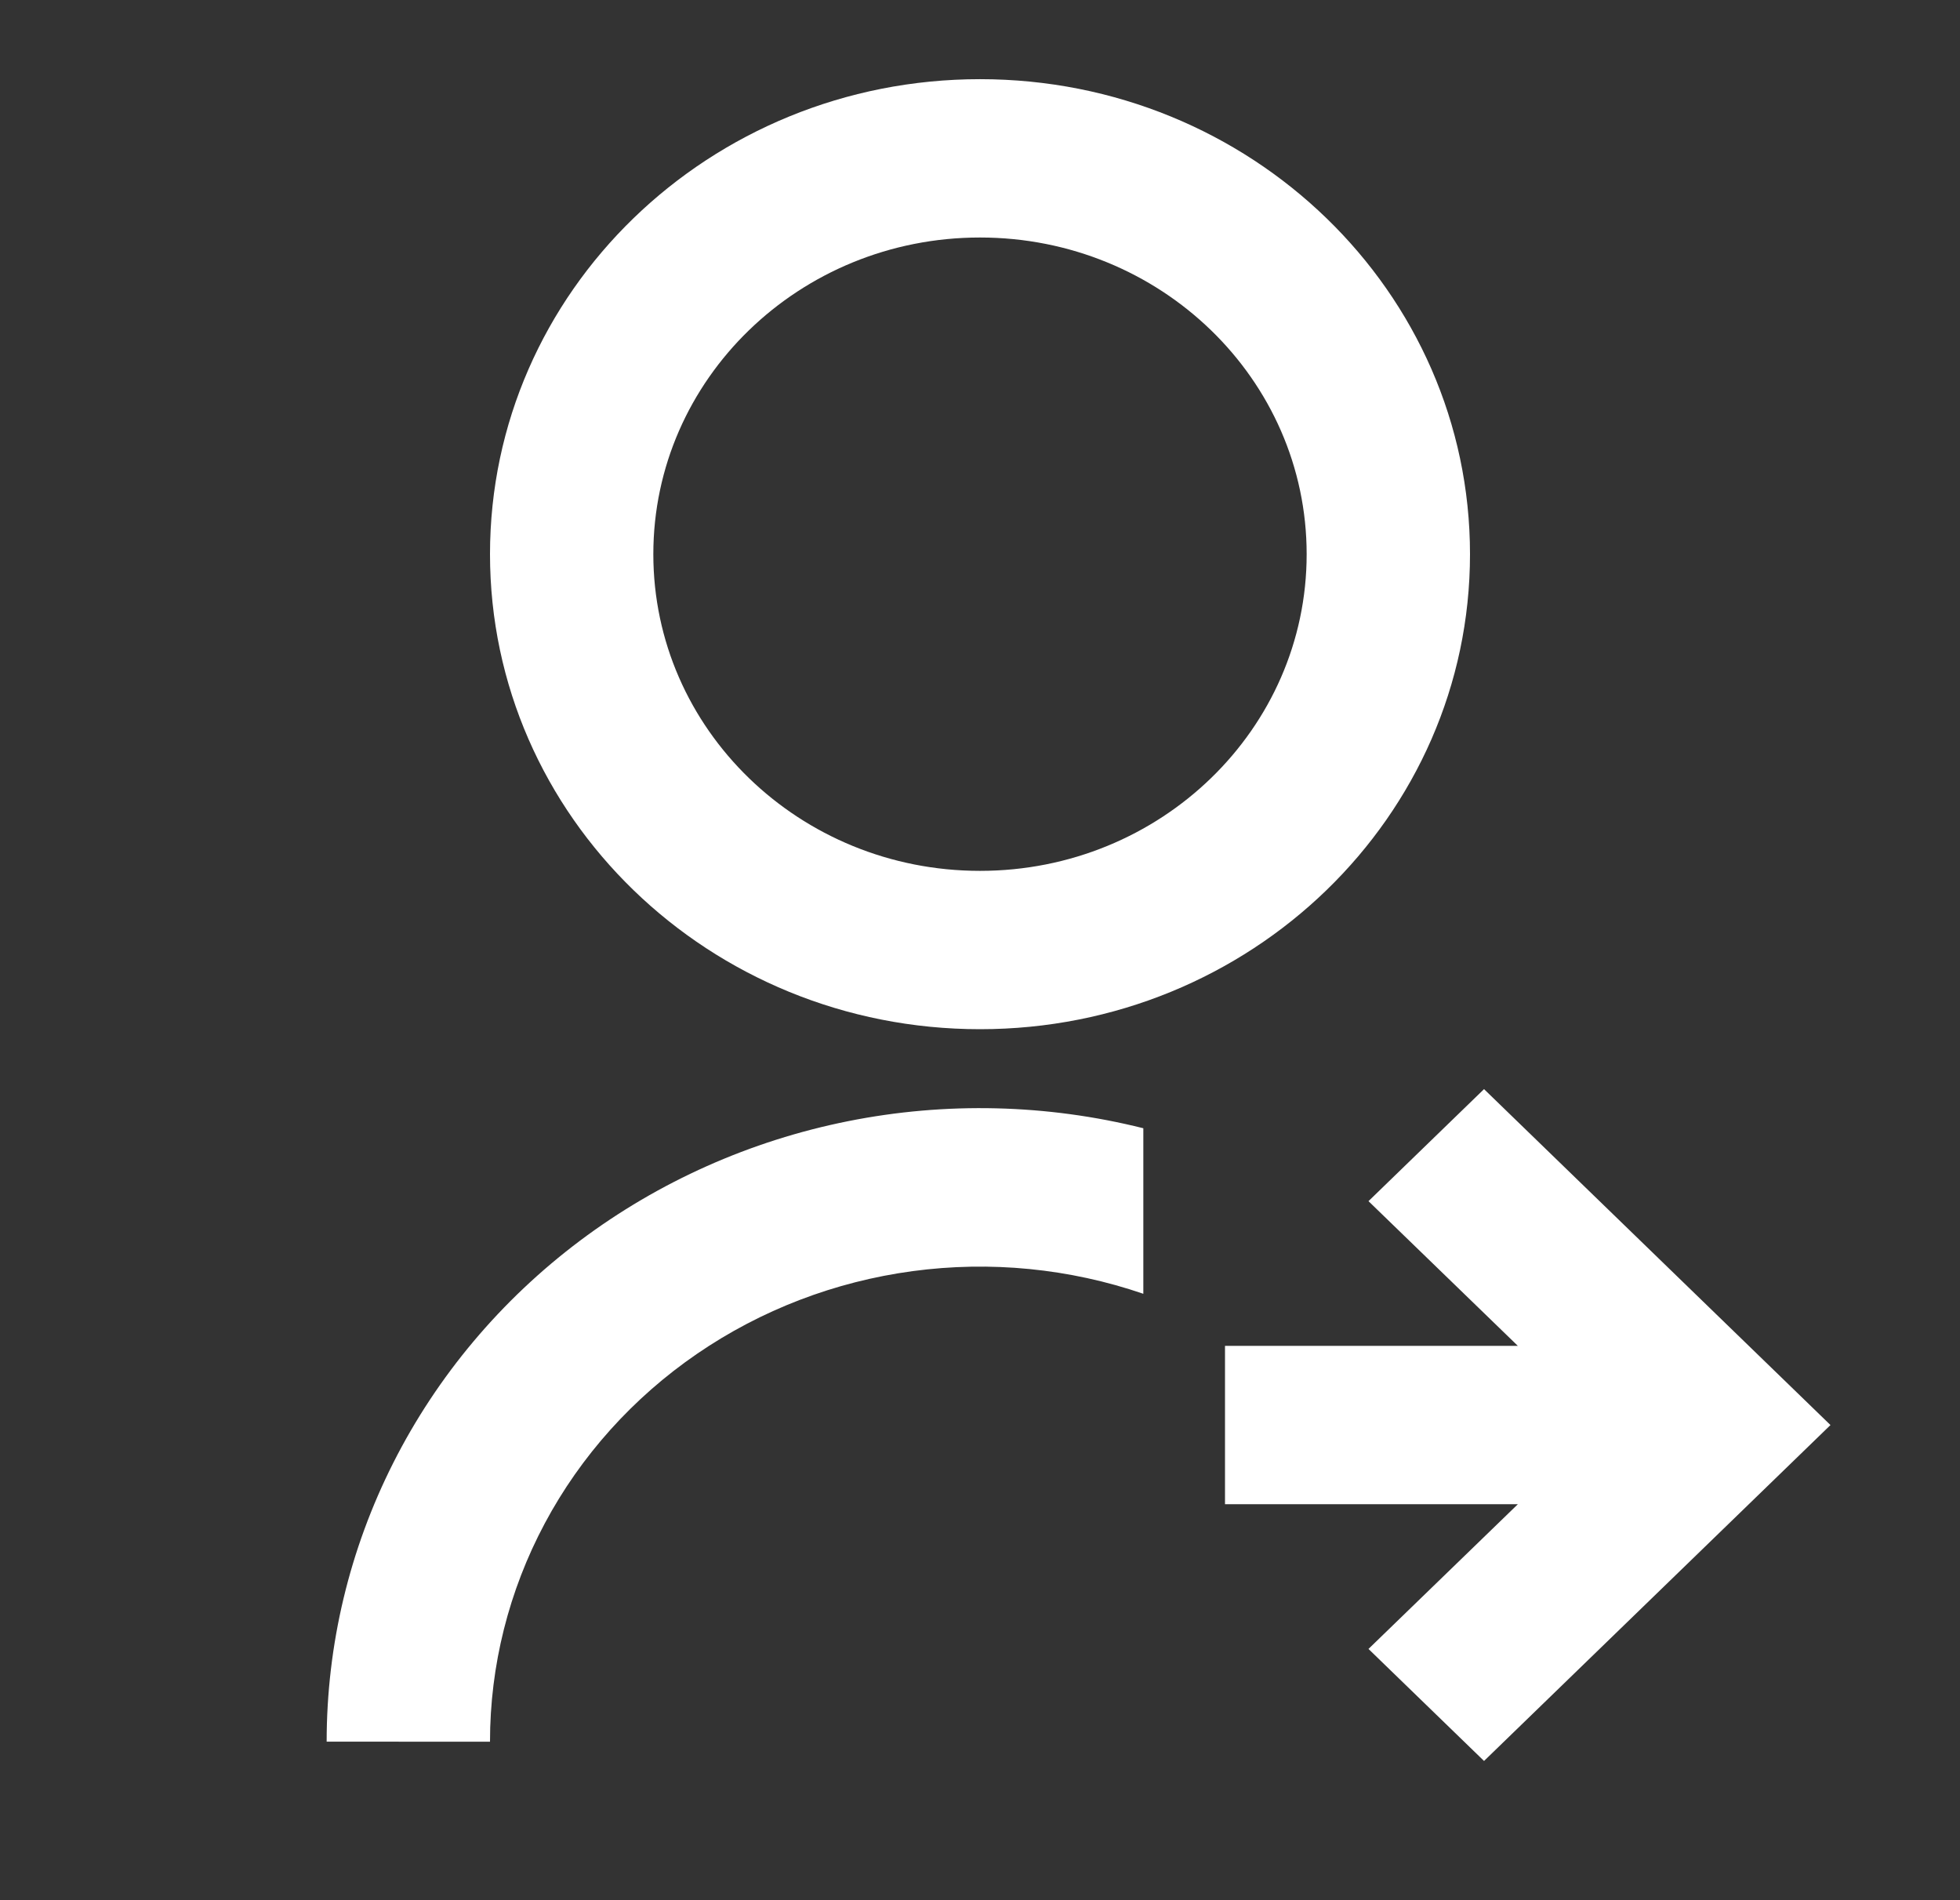<svg width="130" height="126" viewBox="0 0 130 126" fill="none" xmlns="http://www.w3.org/2000/svg">
<rect x="0" y="0" width="130" height="126" fill="#333333" stroke="none"/>
<path d="M75.833 74.823V85.796C70.931 84.115 65.684 83.6 60.533 84.293C55.383 84.986 50.479 86.866 46.233 89.776C41.988 92.686 38.525 96.541 36.135 101.017C33.746 105.494 32.499 110.46 32.5 115.5L21.666 115.495C21.665 109.084 23.177 102.758 26.088 97.001C28.999 91.244 33.231 86.21 38.459 82.283C43.688 78.357 49.775 75.643 56.253 74.349C62.731 73.055 69.429 73.215 75.833 74.818V74.823ZM65 68.25C47.044 68.25 32.5 54.154 32.5 36.75C32.5 19.346 47.044 5.25 65 5.25C82.956 5.25 97.5 19.346 97.5 36.75C97.5 54.154 82.956 68.25 65 68.25ZM65 57.75C76.971 57.75 86.666 48.352 86.666 36.75C86.666 25.148 76.971 15.75 65 15.75C53.029 15.75 43.333 25.148 43.333 36.75C43.333 48.352 53.029 57.75 65 57.75ZM100.674 89.25L90.767 79.653L98.431 72.224L121.409 94.5L98.431 116.776L90.767 109.347L100.674 99.75H81.25V89.25H100.674Z" fill="white"/>
</svg>
